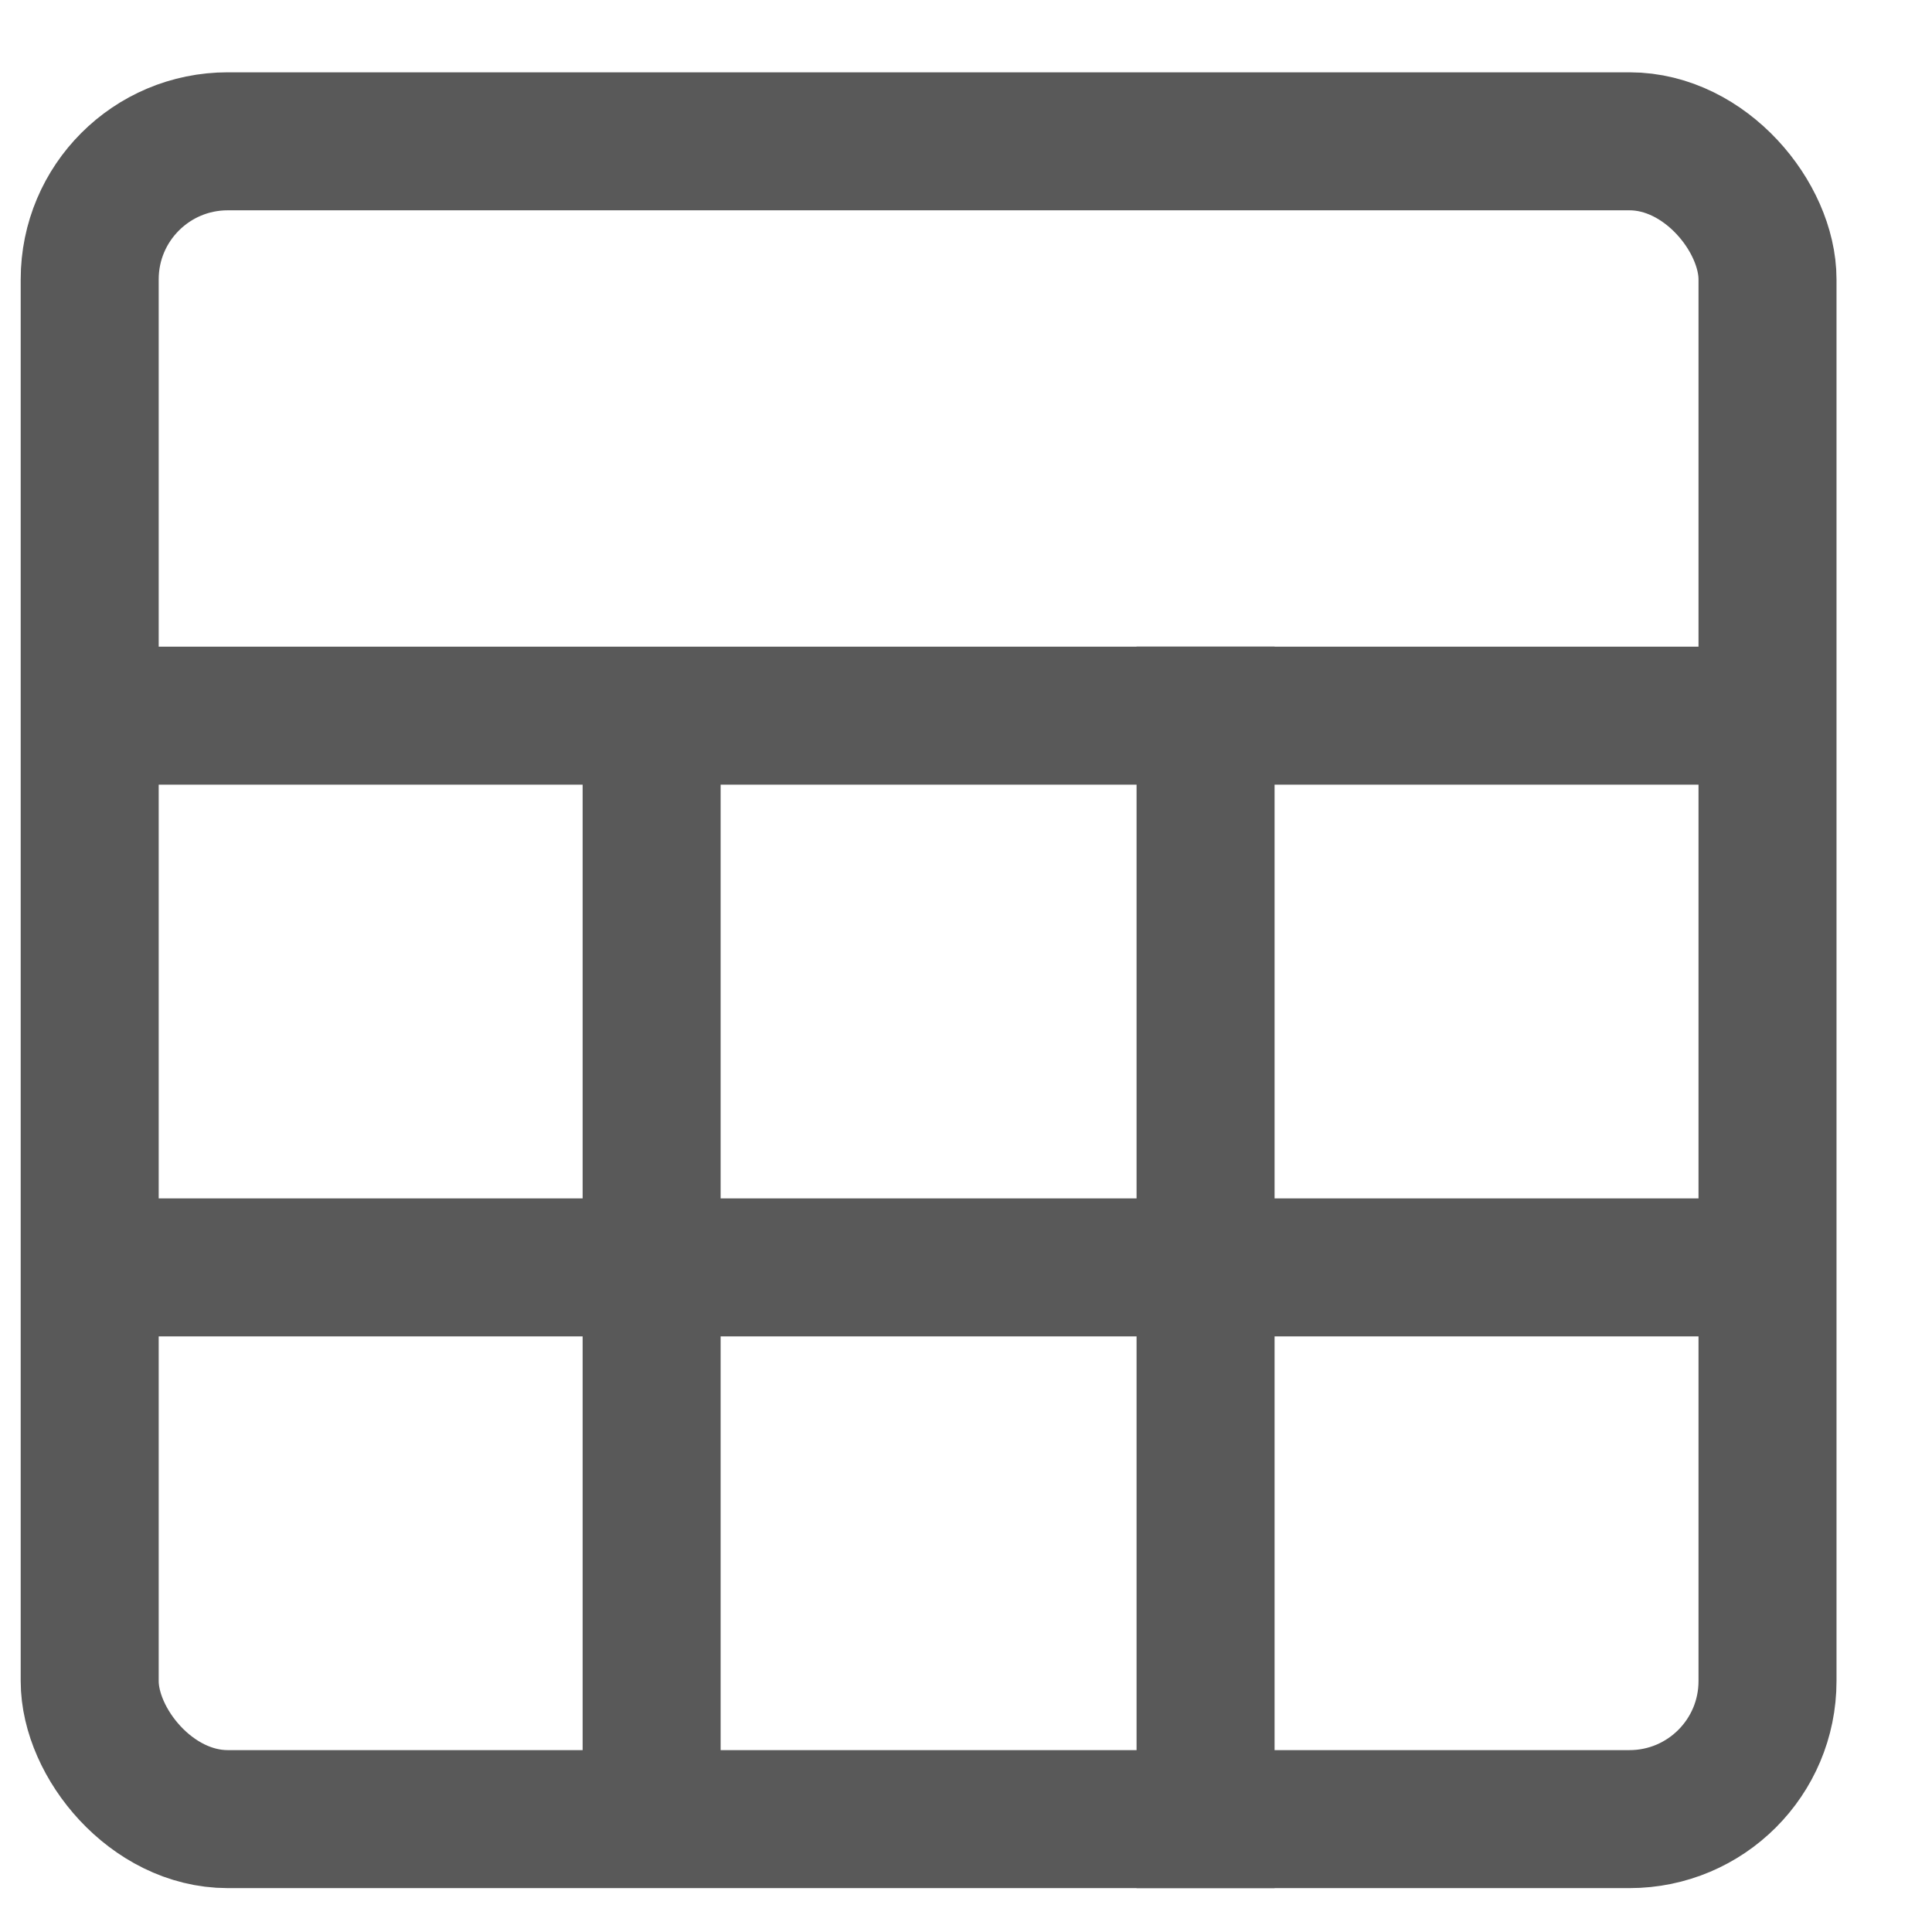 <?xml version="1.0" encoding="UTF-8"?>
<svg width="14px" height="14px" viewBox="0 0 14 14" version="1.1" xmlns="http://www.w3.org/2000/svg" xmlns:xlink="http://www.w3.org/1999/xlink">
    <title>编组 9</title>
    <g id="缓存管理" stroke="none" stroke-width="1" fill="none" fill-rule="evenodd">
        <g id="缓存管理-查看" transform="translate(-1154, -379)" stroke="#595959">
            <g id="编组-9" transform="translate(1154.65, 380.024)">
                <rect id="矩形" x="0" y="0" width="12.158" height="12.158" rx="1"></rect>
                <line x1="0.497" y1="4.162" x2="11.85" y2="4.162" id="直线" stroke-linecap="square"></line>
                <line x1="0.497" y1="8.16" x2="11.85" y2="8.16" id="直线" stroke-linecap="square"></line>
                <line x1="4.072" y1="4.827" x2="4.072" y2="11.866" id="直线" stroke-linecap="square"></line>
                <line x1="8.086" y1="4.162" x2="8.086" y2="12.158" id="直线" stroke-linecap="square"></line>
            </g>
        </g>
    </g>
</svg>